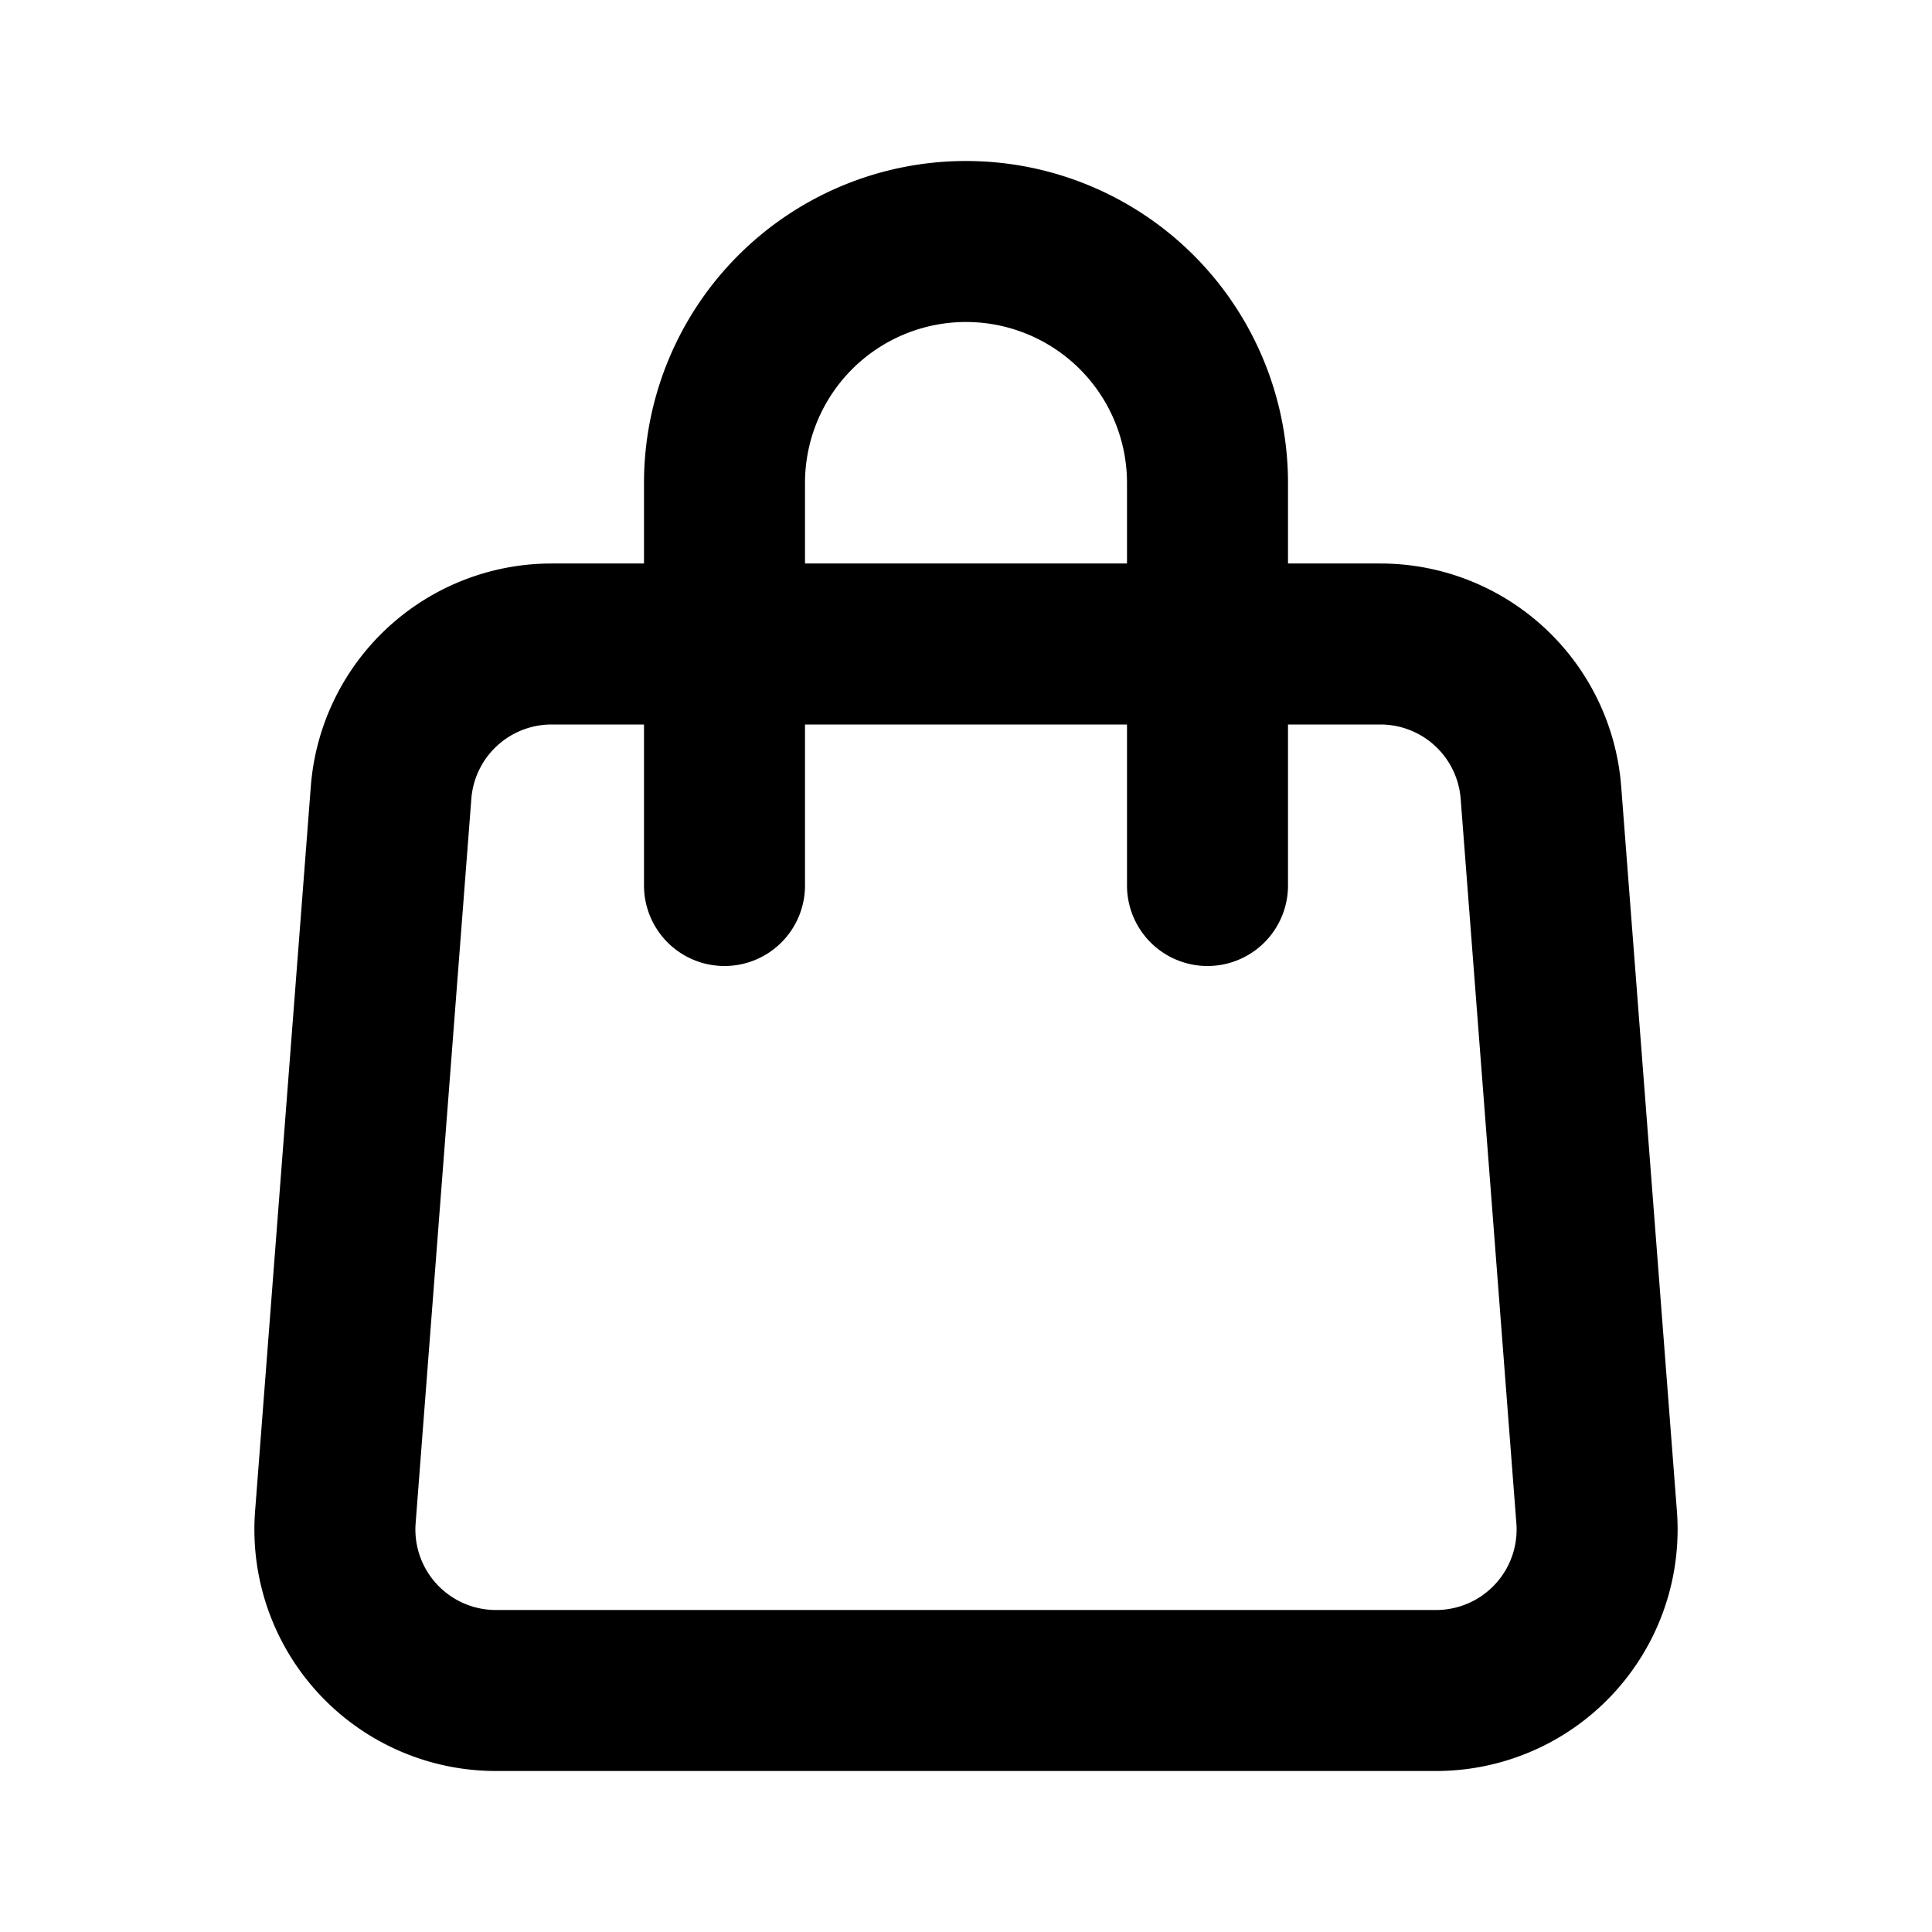 <svg width="24" height="24" xmlns="http://www.w3.org/2000/svg"><g stroke="currentColor" stroke-width="2" fill="none" fill-rule="evenodd" stroke-linecap="round" stroke-linejoin="round"><path d="M15 11V6a3 3 0 0 0-6 0v5"/><path d="M6.852 8h10.296a2 2 0 0 1 1.994 1.847l.692 9A2 2 0 0 1 17.84 21H6.16a2 2 0 0 1-1.994-2.153l.692-9A2 2 0 0 1 6.852 8Z"/></g></svg>